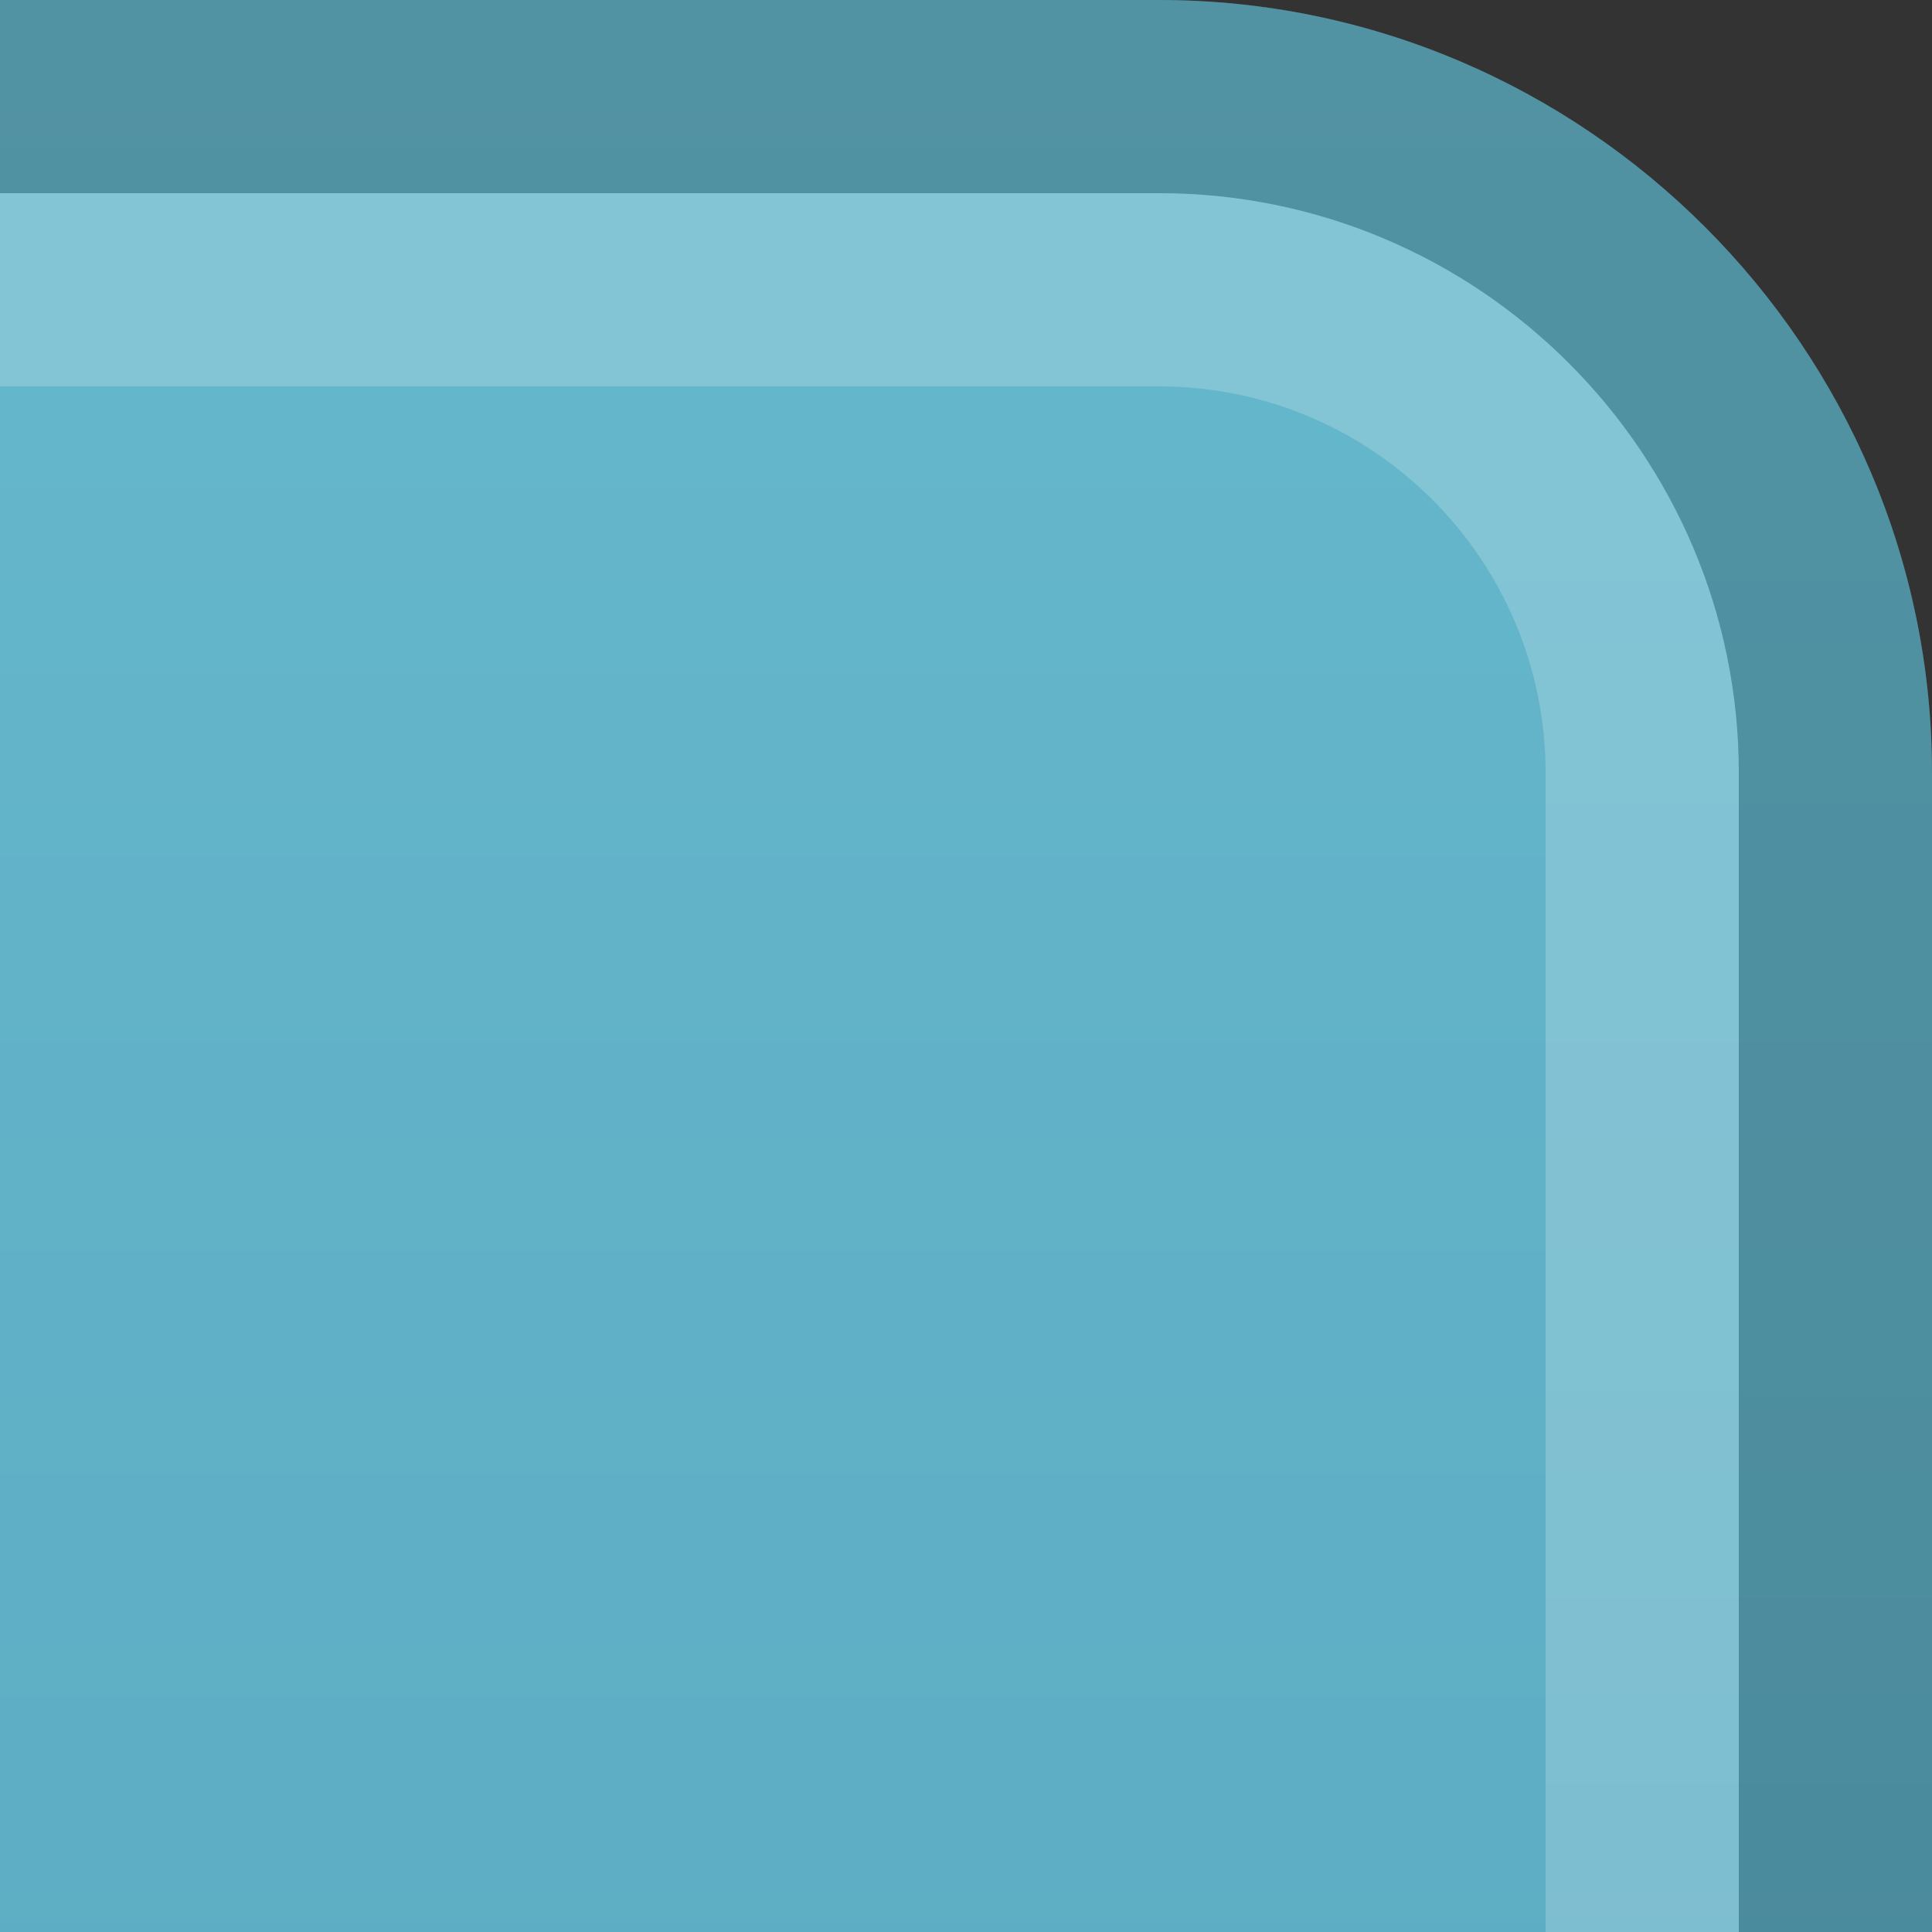 <?xml version="1.0" encoding="UTF-8"?>
<!DOCTYPE svg PUBLIC "-//W3C//DTD SVG 1.1 Tiny//EN" "http://www.w3.org/Graphics/SVG/1.1/DTD/svg11-tiny.dtd">
<svg baseProfile="tiny" height="10px" version="1.1" viewBox="0 0 10 10" width="10px" x="0px" xmlns="http://www.w3.org/2000/svg" xmlns:xlink="http://www.w3.org/1999/xlink" y="0px">
<rect x="0" y="0" width="10" height="10" fill="#333333" stroke="none"/>
<rect fill="none" height="10" width="10"/>
<path d="M10,4c0-2.2-1.799-4-4-4H0v10h10V4z" fill="url(#SVGID_1_)"/>
<path d="M6,0H0v1h6c1.654,0,3,1.346,3,3v6h1V4C10,1.8,8.201,0,6,0z" fill-opacity="0.2" stroke-opacity="0.2"/>
<path d="M6,1H0v1h6c1.104,0,2,0.897,2,2v6h1V4C9,2.346,7.654,1,6,1z" fill="#FFFFFF" fill-opacity="0.2" stroke-opacity="0.2"/>
<defs>
<linearGradient gradientUnits="userSpaceOnUse" id="SVGID_1_" x1="5" x2="5" y1="0.125" y2="50.165">
<stop offset="0" style="stop-color:#66B8CC"/>
<stop offset="0.9" style="stop-color:#3F89A9"/>
<stop offset="0.9" style="stop-color:#3880A4"/>
<stop offset="1" style="stop-color:#3278A0"/>
</linearGradient>
</defs>
</svg>

